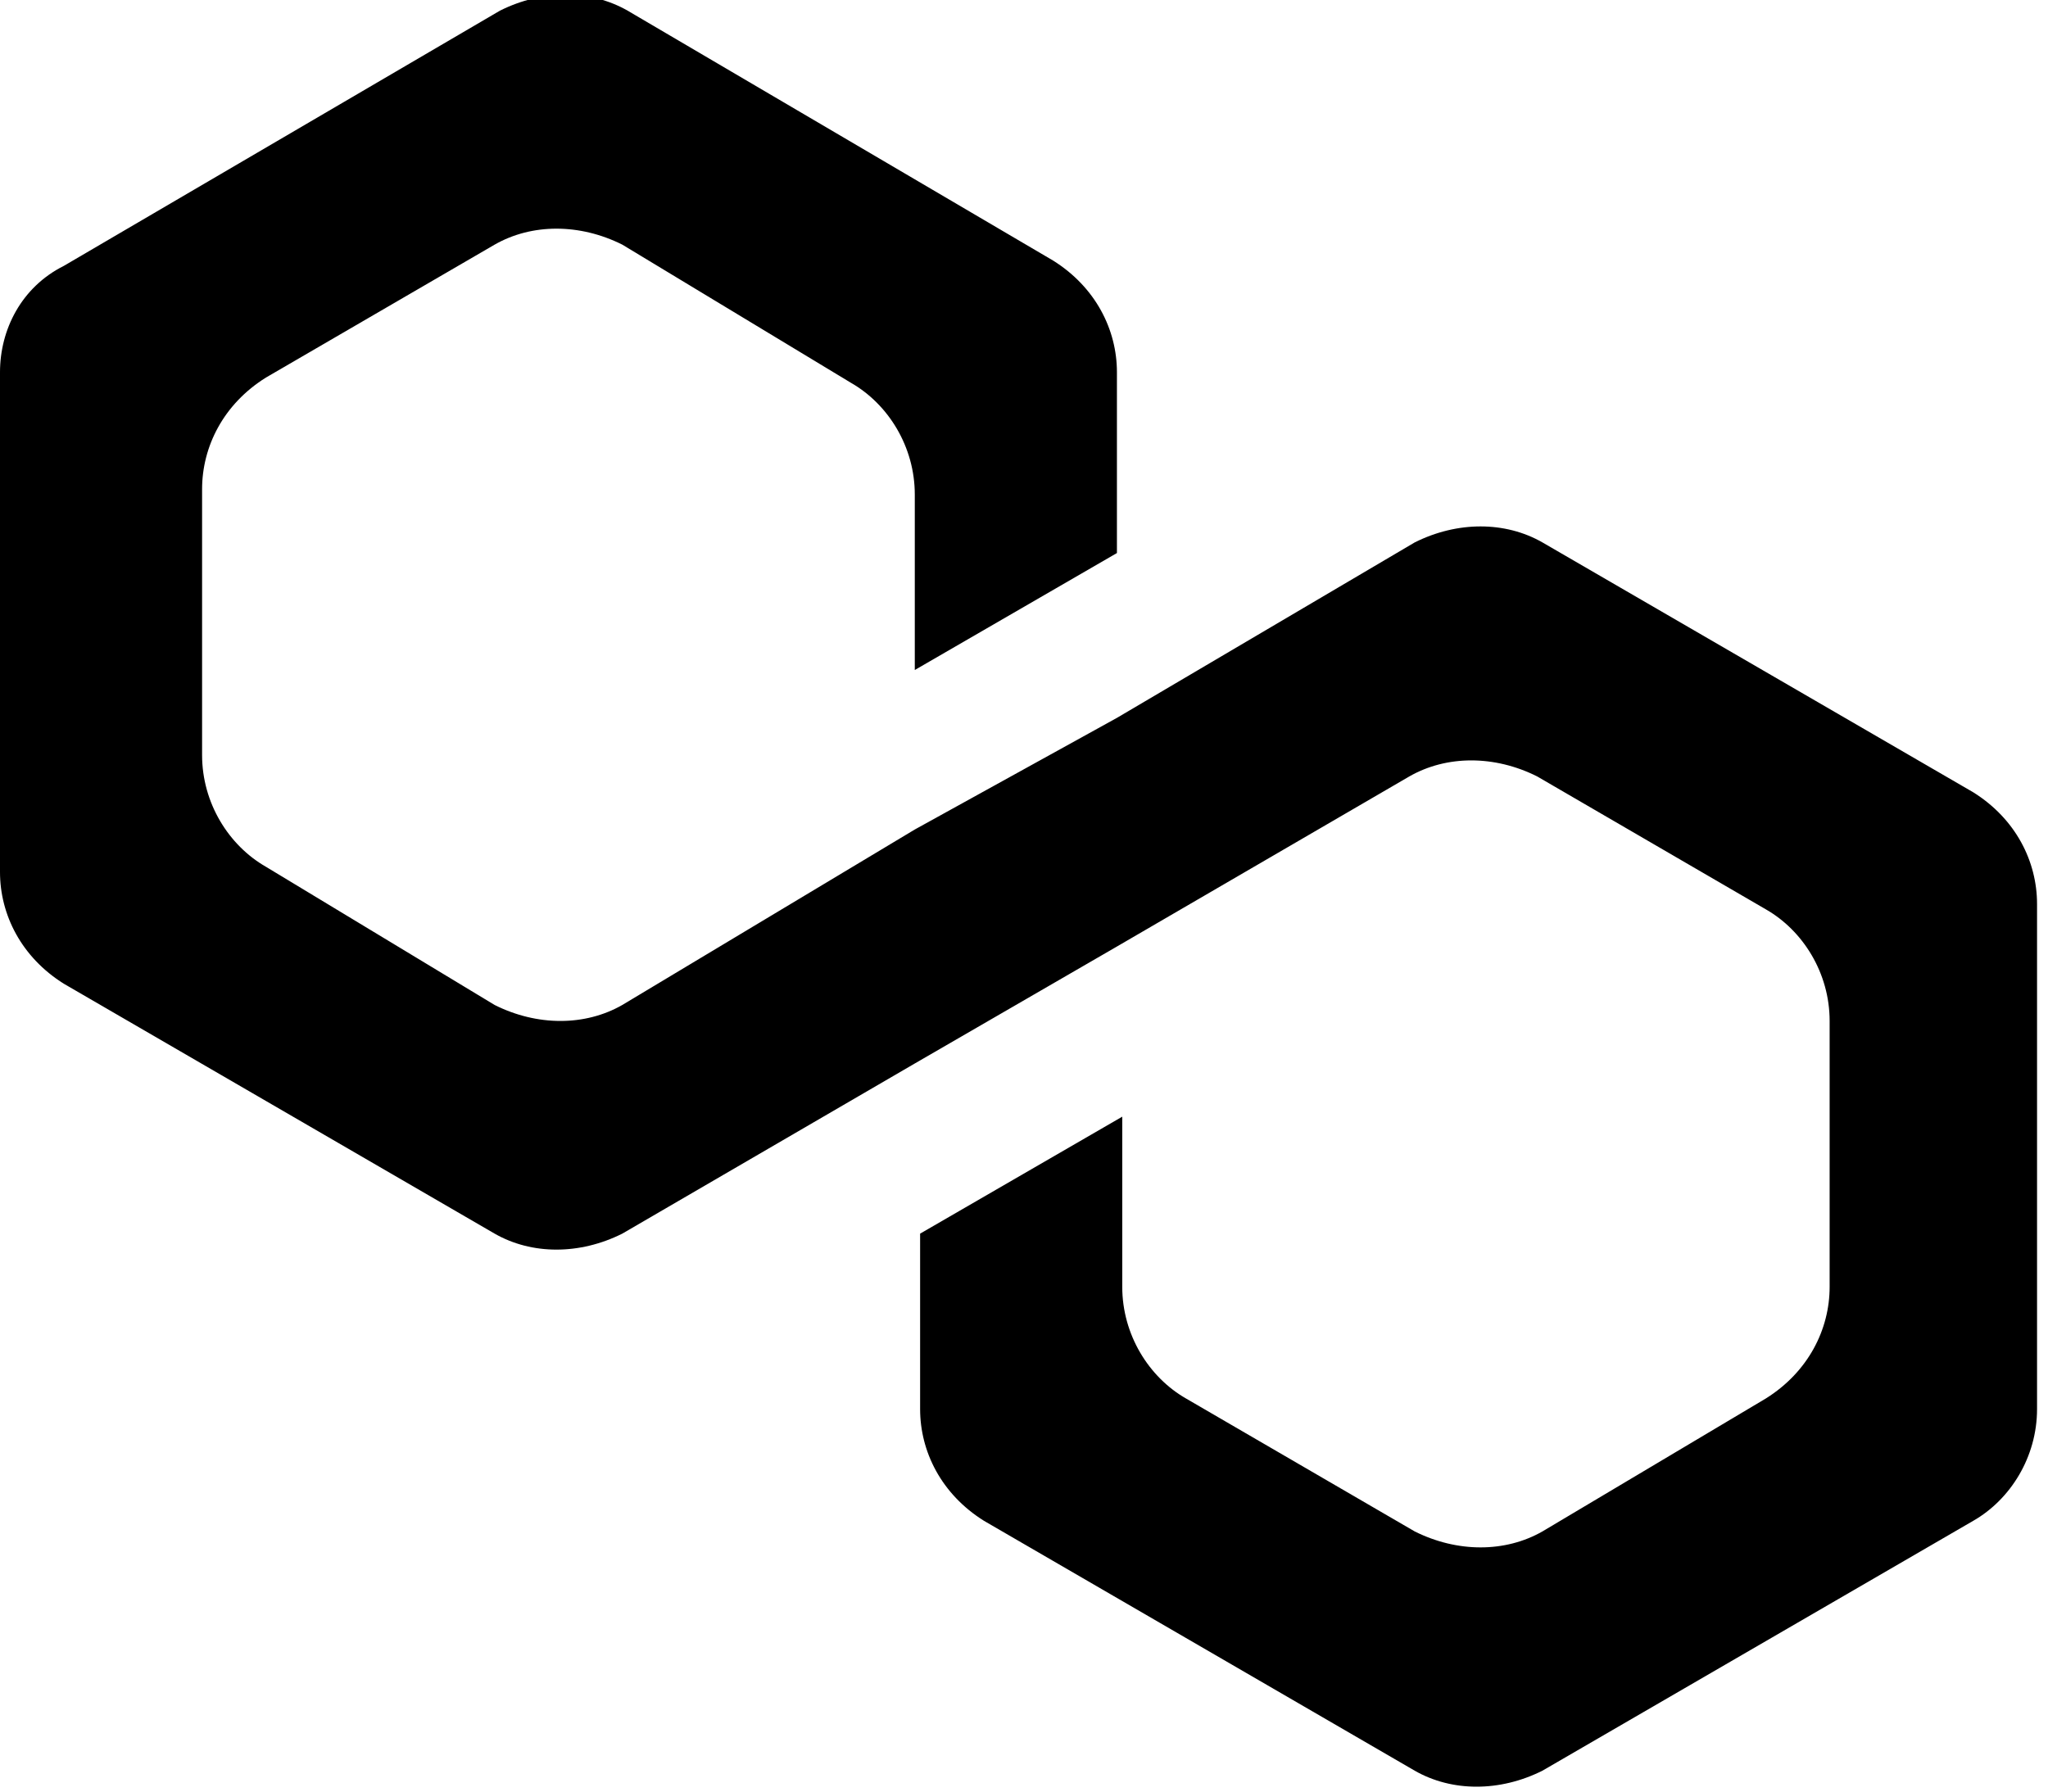 <svg width="40" height="35" viewBox="0 0 40 35" fill="none" xmlns="http://www.w3.org/2000/svg">
<path d="M30.125 10.596C29.398 10.18 28.463 10.18 27.632 10.596L21.815 14.024L17.867 16.205L12.154 19.633C11.427 20.049 10.492 20.049 9.661 19.633L5.194 16.933C4.467 16.517 3.947 15.686 3.947 14.751V9.557C3.947 8.726 4.363 7.895 5.194 7.376L9.661 4.779C10.388 4.363 11.323 4.363 12.154 4.779L16.621 7.479C17.348 7.895 17.867 8.726 17.867 9.661V13.089L21.815 10.804V7.272C21.815 6.441 21.399 5.61 20.568 5.09L12.258 0.208C11.531 -0.208 10.596 -0.208 9.765 0.208L1.247 5.194C0.416 5.61 0 6.441 0 7.272V17.036C0 17.867 0.416 18.698 1.247 19.218L9.661 24.1C10.388 24.516 11.323 24.516 12.154 24.1L17.867 20.776L21.815 18.491L27.528 15.167C28.256 14.751 29.191 14.751 30.021 15.167L34.488 17.764C35.215 18.179 35.735 19.01 35.735 19.945V25.139C35.735 25.97 35.319 26.801 34.488 27.321L30.125 29.918C29.398 30.333 28.463 30.333 27.632 29.918L23.165 27.321C22.438 26.905 21.919 26.074 21.919 25.139V21.815L17.971 24.1V27.528C17.971 28.359 18.387 29.19 19.218 29.71L27.632 34.592C28.359 35.008 29.294 35.008 30.125 34.592L38.54 29.71C39.267 29.294 39.786 28.463 39.786 27.528V17.66C39.786 16.829 39.371 15.998 38.54 15.478L30.125 10.596Z" fill="black"/>
</svg>

